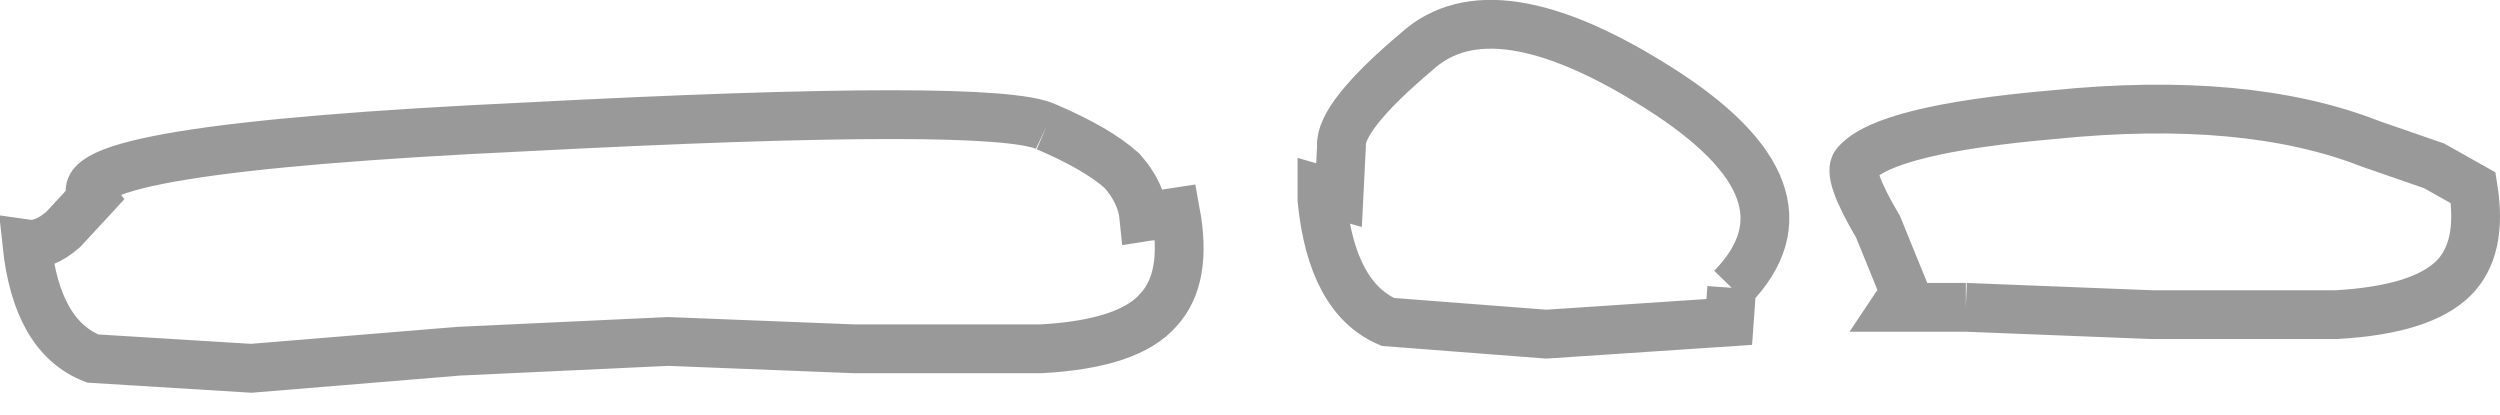<?xml version="1.0" encoding="UTF-8" standalone="no"?>
<svg xmlns:xlink="http://www.w3.org/1999/xlink" height="8.5px" width="51.25px" xmlns="http://www.w3.org/2000/svg">
  <g transform="matrix(1.0, 0.0, 0.0, 1.0, 25.65, 4.85)">
    <path d="M-4.2 -2.25 Q-3.15 -1.8 -2.65 -1.35 -2.25 -0.9 -2.2 -0.4 L-1.55 -0.5 Q-1.3 0.85 -1.9 1.5 -2.5 2.2 -4.3 2.3 L-8.15 2.3 -11.95 2.15 -16.25 2.35 -20.5 2.7 -23.75 2.5 Q-24.9 2.05 -25.1 0.15 -24.75 0.2 -24.35 -0.15 L-23.75 -0.8 Q-24.5 -1.8 -14.85 -2.25 -5.25 -2.75 -4.2 -2.25 M9.85 1.05 L9.8 1.75 6.05 2.0 2.8 1.75 Q1.65 1.25 1.45 -0.75 L1.45 -0.95 1.8 -0.85 1.85 -1.85 Q1.8 -2.45 3.4 -3.8 4.95 -5.2 8.35 -3.05 11.75 -0.9 9.85 1.05 M14.65 1.45 L13.2 1.45 13.4 1.15 12.85 -0.2 Q12.2 -1.3 12.4 -1.5 13.0 -2.2 16.45 -2.5 20.4 -2.9 22.95 -1.9 L24.25 -1.45 25.05 -1.0 Q25.25 0.25 24.65 0.85 24.0 1.5 22.25 1.6 L18.45 1.6 14.65 1.45" fill="#ffffff" fill-opacity="0.0" fill-rule="evenodd" stroke="none"/>
    <path d="M14.65 1.45 L18.45 1.6 22.25 1.6 Q24.0 1.5 24.65 0.85 25.25 0.25 25.05 -1.0 L24.25 -1.45 22.95 -1.9 Q20.4 -2.9 16.45 -2.5 13.0 -2.2 12.4 -1.5 12.2 -1.3 12.85 -0.2 L13.4 1.15 13.2 1.45 14.65 1.45 M9.85 1.05 Q11.75 -0.9 8.35 -3.05 4.95 -5.2 3.4 -3.8 1.8 -2.45 1.85 -1.85 L1.8 -0.85 1.45 -0.95 1.45 -0.75 Q1.65 1.25 2.8 1.75 L6.05 2.0 9.8 1.75 9.85 1.05 M-4.2 -2.25 Q-5.25 -2.75 -14.85 -2.25 -24.5 -1.8 -23.75 -0.8 L-24.35 -0.15 Q-24.75 0.2 -25.1 0.15 -24.9 2.05 -23.75 2.5 L-20.5 2.7 -16.25 2.35 -11.95 2.15 -8.15 2.3 -4.3 2.3 Q-2.5 2.2 -1.9 1.5 -1.3 0.85 -1.55 -0.5 L-2.2 -0.4 Q-2.25 -0.9 -2.65 -1.35 -3.15 -1.8 -4.2 -2.25" fill="none" stroke="#000000" stroke-linecap="butt" stroke-linejoin="miter-clip" stroke-miterlimit="4.0" stroke-opacity="0.4" stroke-width="1.0"/>
  </g>
</svg>
